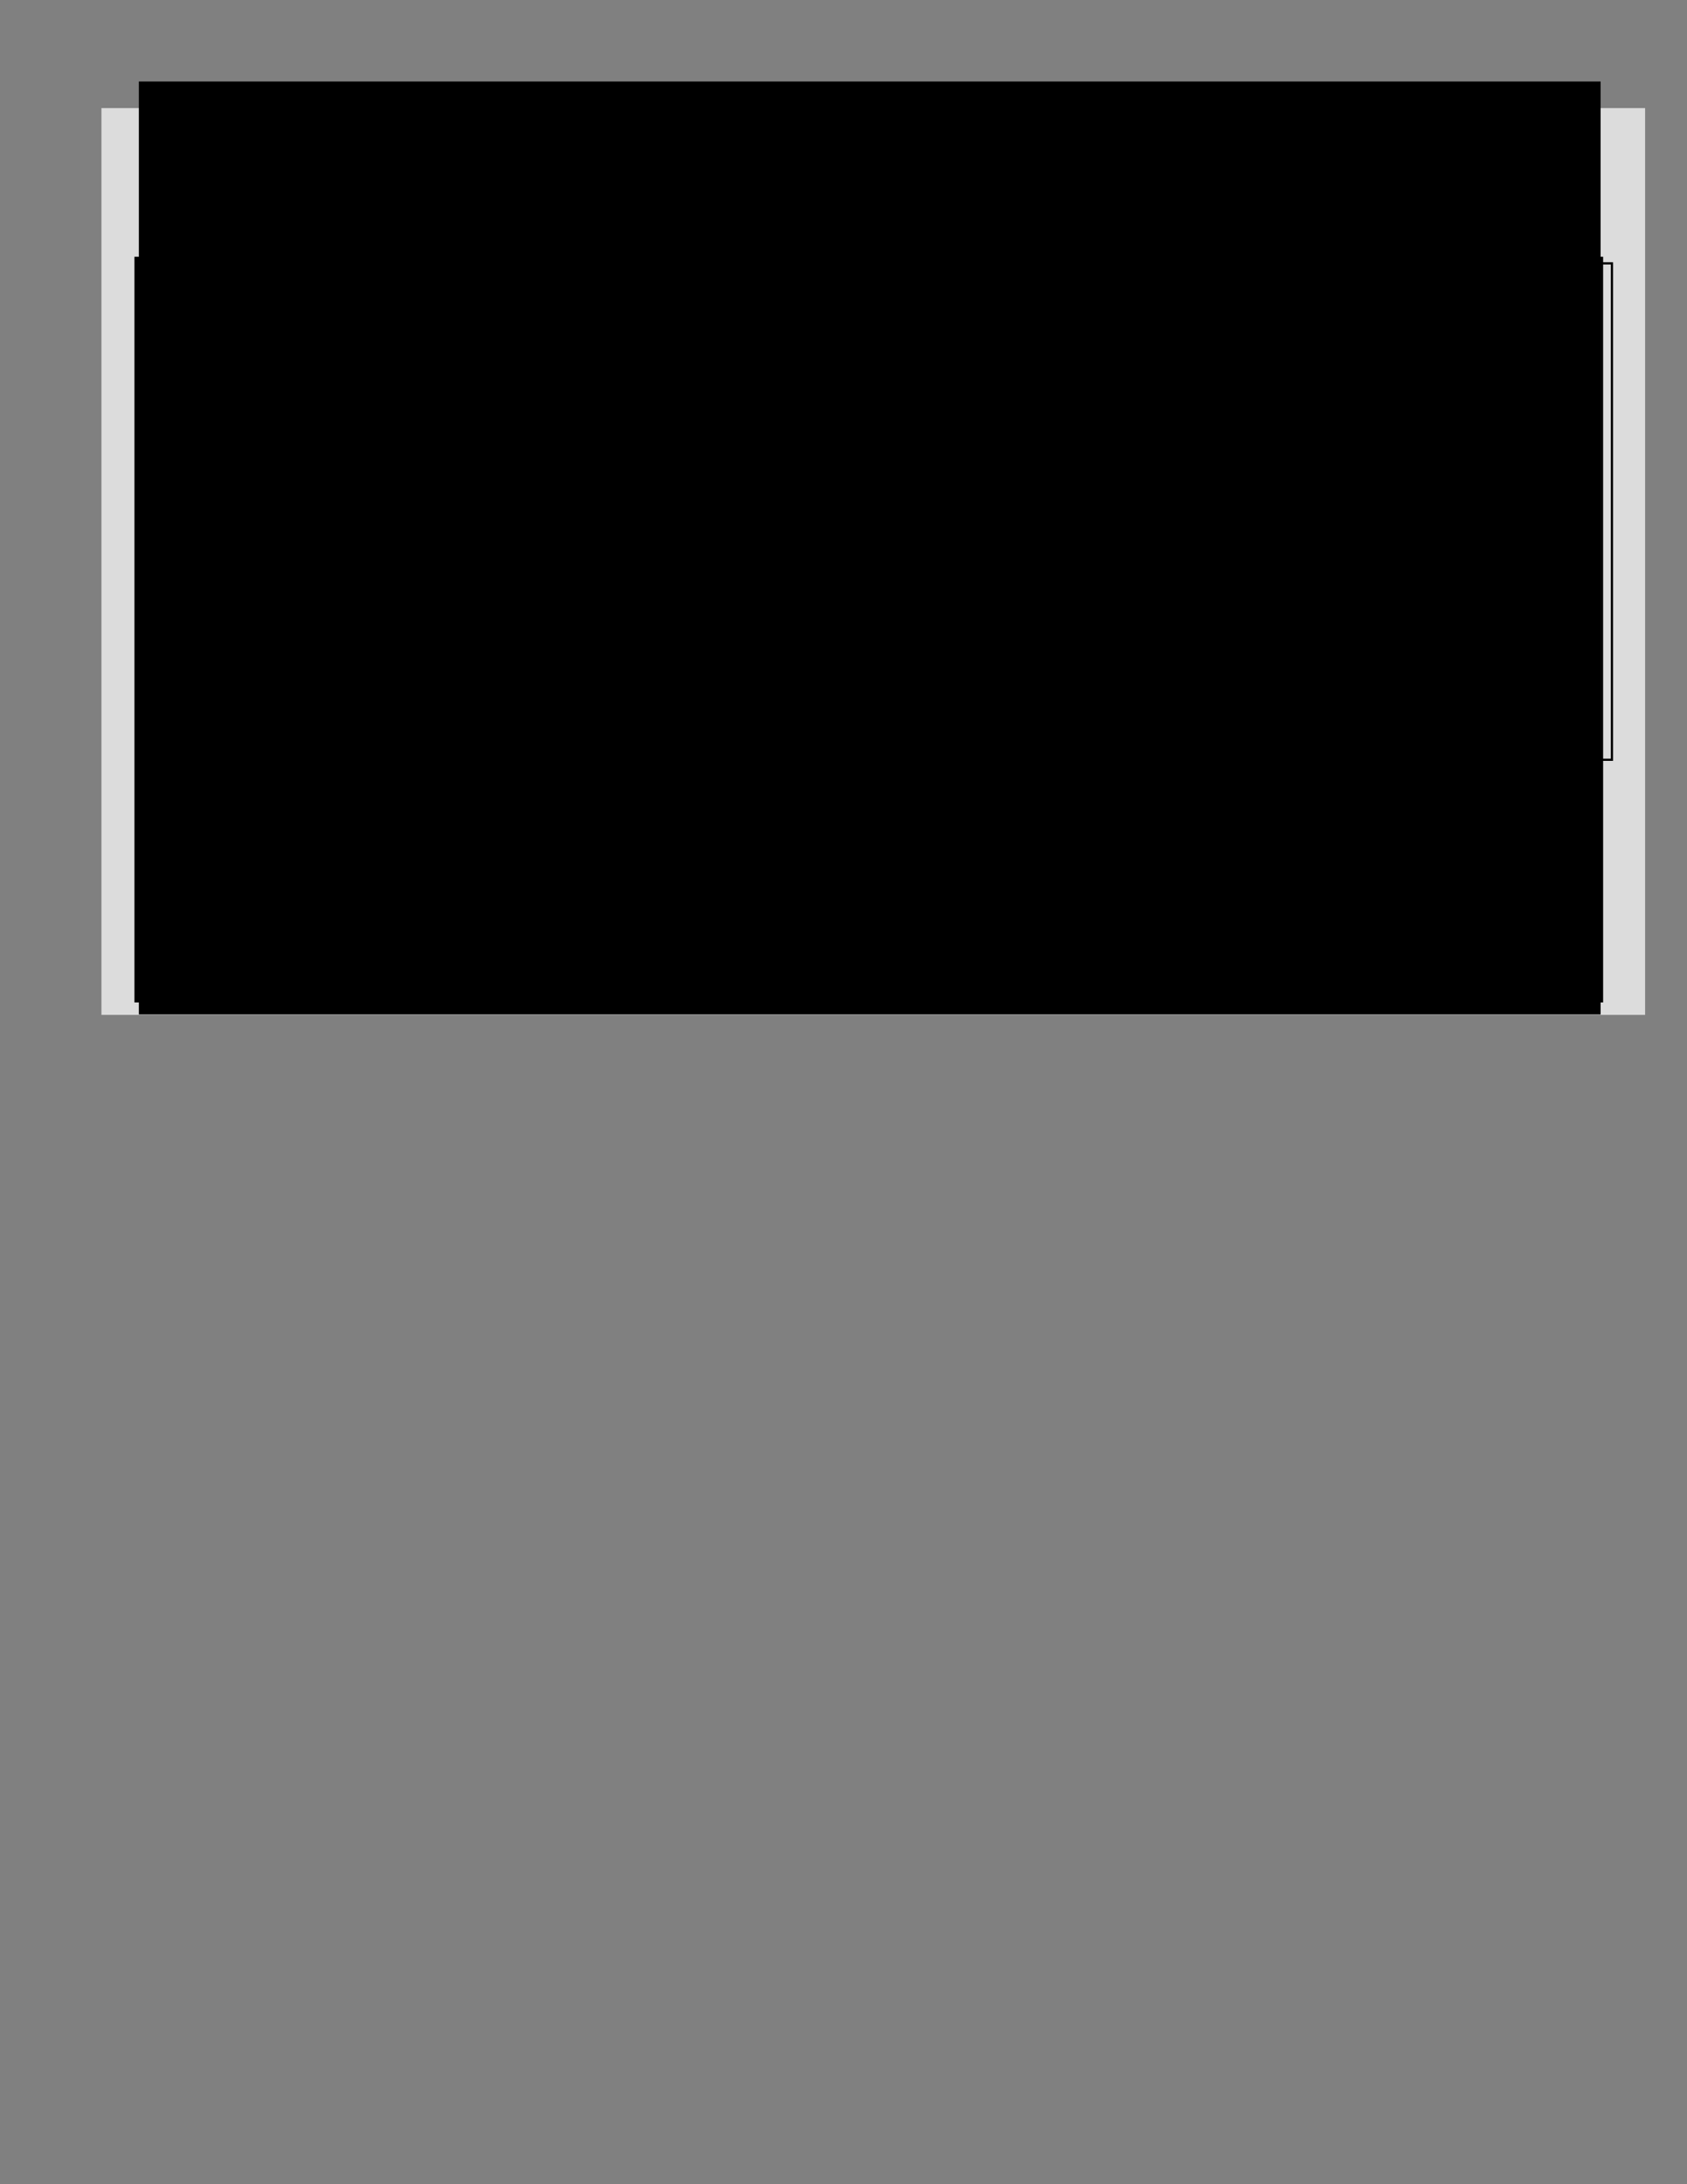 <?xml version="1.0" encoding="UTF-8" standalone="no"?>
<!-- Created with Inkscape (http://www.inkscape.org/) -->

<svg
   xmlns:dc="http://purl.org/dc/elements/1.1/"
   xmlns:cc="http://creativecommons.org/ns#"
   xmlns:rdf="http://www.w3.org/1999/02/22-rdf-syntax-ns#"
   xmlns:svg="http://www.w3.org/2000/svg"
   xmlns="http://www.w3.org/2000/svg"
   xmlns:sodipodi="http://sodipodi.sourceforge.net/DTD/sodipodi-0.dtd"
   xmlns:inkscape="http://www.inkscape.org/namespaces/inkscape"
   width="765"
   height="990"
   id="svg2"
   version="1.1"
   inkscape:version="0.48.1 r9760"
   sodipodi:docname="OFLB-sample-image.svg">
  <rect width="100%" height="100%" fill="#808080" stroke="none"/>
  <defs
     id="defs4" />
  <sodipodi:namedview
     id="base"
     pagecolor="#ffffff"
     bordercolor="#666666"
     borderopacity="1.0"
     inkscape:pageopacity="0.0"
     inkscape:pageshadow="2"
     inkscape:zoom="1"
     inkscape:cx="392.61268"
     inkscape:cy="670"
     inkscape:document-units="px"
     inkscape:current-layer="layer1"
     showgrid="false"
     inkscape:window-width="1490"
     inkscape:window-height="831"
     inkscape:window-x="1860"
     inkscape:window-y="112"
     inkscape:window-maximized="0" />
  <g
     inkscape:label="Layer 1"
     inkscape:groupmode="layer"
     id="layer1"
     transform="translate(0,-62.362)">
    <rect
       style="color:#000000;fill:#ffffff;fill-opacity:1;fill-rule:evenodd;stroke:none;stroke-width:1;marker:none;visibility:visible;display:inline;overflow:visible;enable-background:accumulate;opacity:0.723"
       id="rect3013"
       width="700"
       height="411"
       x="46"
       y="49"
       transform="translate(0,62.362)"
       inkscape:export-filename="/home/nate/projects/fonts/NewsCycle/newscycle-0.4-oflb-sample.png"
       inkscape:export-xdpi="90"
       inkscape:export-ydpi="90" />
    <flowRoot
       xml:space="preserve"
       id="flowRoot2982"
       style="font-size:40px;font-style:normal;font-variant:normal;font-weight:500;font-stretch:normal;line-height:125%;letter-spacing:0px;word-spacing:0px;fill:#000000;fill-opacity:1;stroke:none;font-family:unifont;-inkscape-font-specification:unifont Medium"
       transform="translate(12.965,60.728)"><flowRegion
         id="flowRegion2984"><rect
           id="rect2986"
           width="662.857"
           height="422.857"
           x="50"
           y="38.571"
           style="fill:#000000;fill-opacity:1;stroke:none" /></flowRegion><flowPara
         id="flowPara2988"
         style="font-size:56px;font-style:normal;font-variant:normal;font-weight:500;font-stretch:normal;fill:#000000;fill-opacity:1;stroke:none;font-family:News Cycle;-inkscape-font-specification:News Cycle Medium">News Cycle unveils shoplifting</flowPara></flowRoot>    <flowRoot
       xml:space="preserve"
       id="flowRoot3758"
       style="font-size:40px;font-style:normal;font-variant:normal;font-weight:500;font-stretch:normal;line-height:125%;letter-spacing:0px;word-spacing:0px;fill:#000000;fill-opacity:1;stroke:none;font-family:unifont;-inkscape-font-specification:unifont Medium"
       transform="translate(12.965,60.728)"><flowRegion
         id="flowRegion3760"><rect
           id="rect3762"
           width="219"
           height="338"
           x="48"
           y="118"
           style="fill:#000000;fill-opacity:1;stroke:none" /></flowRegion><flowPara
         id="flowPara3764"
         style="font-size:14px;font-style:normal;font-variant:normal;font-weight:500;font-stretch:normal;fill:#000000;fill-opacity:1;stroke:none;font-family:News Cycle;-inkscape-font-specification:News Cycle Medium">Just poets wax boldly as kings and queens march over fuzz. When zombies arrive, quickly fax judge Pat. Waxy and quivering, jocks fumble the pizza. A very bad quack might jinx zippy fowls. Sixty zippers were quickly picked from the woven jute bag!</flowPara><flowPara
         style="font-size:14px;font-style:normal;font-variant:normal;font-weight:500;font-stretch:normal;fill:#000000;fill-opacity:1;stroke:none;font-family:News Cycle;-inkscape-font-specification:News Cycle Medium"
         id="flowPara3766">     A quick movement of the enemy will jeopardize six gunboats. Ċuaiġ bé ṁórsháċ le dlúṫspád fíorḟinn trí hata mo ḋea-ṗorcáin ḃig. ¿Jeżu klątw, spłódź Finom część gry hańb? </flowPara><flowPara
         style="font-size:14px;font-style:normal;font-variant:normal;font-weight:500;font-stretch:normal;fill:#000000;fill-opacity:1;stroke:none;font-family:News Cycle;-inkscape-font-specification:News Cycle Medium"
         id="flowPara3768">     Heizölrückstoßabdämpfung.... Victor jagt zwölf Boxkämpfer quer über den großen Sylter Deic. Nechť již hříšné saxofony ďáblů rozzvučí síň úděsnými tóny waltzu, tanga a quickstepu. Kæmi ný öxi hér, ykist þjófum nú bæði víl og ádrepa. Törkylempijävongahdus &amp; I.</flowPara></flowRoot>    <flowRoot
       transform="translate(235.965,60.728)"
       style="font-size:40px;font-style:normal;font-variant:normal;font-weight:500;font-stretch:normal;line-height:125%;letter-spacing:0px;word-spacing:0px;fill:#000000;fill-opacity:1;stroke:none;font-family:unifont;-inkscape-font-specification:unifont Medium"
       id="flowRoot3770"
       xml:space="preserve"><flowRegion
         id="flowRegion3772"><rect
           style="fill:#000000;fill-opacity:1;stroke:none"
           y="118"
           x="48"
           height="338"
           width="219"
           id="rect3774" /></flowRegion><flowPara
         id="flowPara3780"
         style="font-size:14px;font-style:normal;font-variant:normal;font-weight:500;font-stretch:normal;fill:#000000;fill-opacity:1;stroke:none;font-family:News Cycle;-inkscape-font-specification:News Cycle Medium">Příliš žluťoučký kůň úpěl ďábelské ódy. αφείρι δέξου πάγκαλο, βαθῶν ψυχῆς τὸ σῆμα.  Τάχιστη αλώπηξ βαφής ψημένη γη, δρασκελίζει υπέρ νωθρού κυνός.</flowPara><flowPara
         style="font-size:14px;font-style:normal;font-variant:normal;font-weight:500;font-stretch:normal;fill:#000000;fill-opacity:1;stroke:none;font-family:News Cycle;-inkscape-font-specification:News Cycle Medium"
         id="flowPara3799">     Љубазни фењерџија чађавог лица хоће да ми покаже штос.  Шпик об, як ту там, увезя, та, лип, у вы фаг. У яд угу вбей замазывавшийся слив бич фаянс щи. Равноугольный игривость подделывать. Înjurând pițigăiat.</flowPara><flowPara
         style="font-size:14px;font-style:normal;font-variant:normal;font-weight:500;font-stretch:normal;fill:#000000;fill-opacity:1;stroke:none;font-family:News Cycle;-inkscape-font-specification:News Cycle Medium"
         id="flowPara3801">     Чуєш їх, доцю, га? Кумедна ж ти, прощайся без ґольфів! Ах чудна българска земьо, полюшквай цъфтящи жита. Muzicologă în bej vând whisky și tequila, preț fix.  Эй, жлоб! Где туз? Прячь юных съёмщиц в шкаф. Įlinkdama fechtuotojo špaga sublykčiojusi pragręžė apvalų arbūzą. Щётканы фермд пийшин цувъя.</flowPara></flowRoot>    <flowRoot
       xml:space="preserve"
       id="flowRoot3782"
       style="font-size:40px;font-style:normal;font-variant:normal;font-weight:500;font-stretch:normal;line-height:125%;letter-spacing:0px;word-spacing:0px;fill:#000000;fill-opacity:1;stroke:none;font-family:unifont;-inkscape-font-specification:unifont Medium"
       transform="translate(459.965,60.728)"><flowRegion
         id="flowRegion3784"><rect
           id="rect3786"
           width="219"
           height="338"
           x="48"
           y="118"
           style="fill:#000000;fill-opacity:1;stroke:none" /></flowRegion><flowPara
         style="font-size:22px;font-style:normal;font-variant:normal;font-weight:500;font-stretch:normal;fill:#000000;fill-opacity:1;stroke:none;font-family:News Cycle;-inkscape-font-specification:News Cycle Medium"
         id="flowPara3792">Aa Bb Cc Dd Ee Ff Gg Hh Ii Jj Kk Ll Mm Nn Oo Pp Qq Rr Ss Tt Uu Vv Ww Xx Yy Zz @# $% ∀∅∌≅♲ 01 23 45 67 89</flowPara><flowPara
         style="font-size:22px;font-style:normal;font-variant:normal;font-weight:500;font-stretch:normal;fill:#000000;fill-opacity:1;stroke:none;font-family:News Cycle;-inkscape-font-specification:News Cycle Medium"
         id="flowPara3808">     ﬃﬄ ﬅﬆ  ȶȺ Ȼɀ ȜƔ Ɲƣ ƧŊ ƕ Ơƿ Ϟϟ Ѩѭ ẞ</flowPara></flowRoot>    <rect
       style="color:#000000;fill:none;stroke:#000000;stroke-width:1;stroke-opacity:1;marker:none;visibility:visible;display:inline;overflow:visible;enable-background:accumulate"
       id="rect3810"
       width="227"
       height="225"
       x="503.965"
       y="181.728" />
    <flowRoot
       xml:space="preserve"
       id="flowRoot3812"
       style="font-size:40px;font-style:normal;font-variant:normal;font-weight:500;font-stretch:normal;line-height:125%;letter-spacing:0px;word-spacing:0px;fill:#000000;fill-opacity:1;stroke:none;font-family:unifont;-inkscape-font-specification:unifont Medium"
       transform="translate(12.965,54.728)"><flowRegion
         id="flowRegion3814"><rect
           id="rect3816"
           width="219"
           height="108"
           x="494"
           y="353"
           style="fill:#000000;fill-opacity:1;stroke:none" /></flowRegion><flowPara
         id="flowPara3818"
         style="font-size:14px;font-style:normal;font-variant:normal;font-weight:500;font-stretch:normal;fill:#000000;fill-opacity:1;stroke:none;font-family:News Cycle;-inkscape-font-specification:News Cycle Medium">Bâchez la queue du wagon-taxi avec les pyjamas du fakir. Ξεσκεπάζω τὴν ψυχοφθόρα βδελυγμία. Høvdingens kjære squaw får litt pizza i Mexico by. Kæmi ný öxi hér, ykist þjófum nú bæði víl og ádrepa. Бөгж зогсч хэльюү. </flowPara></flowRoot>  </g>
</svg>
